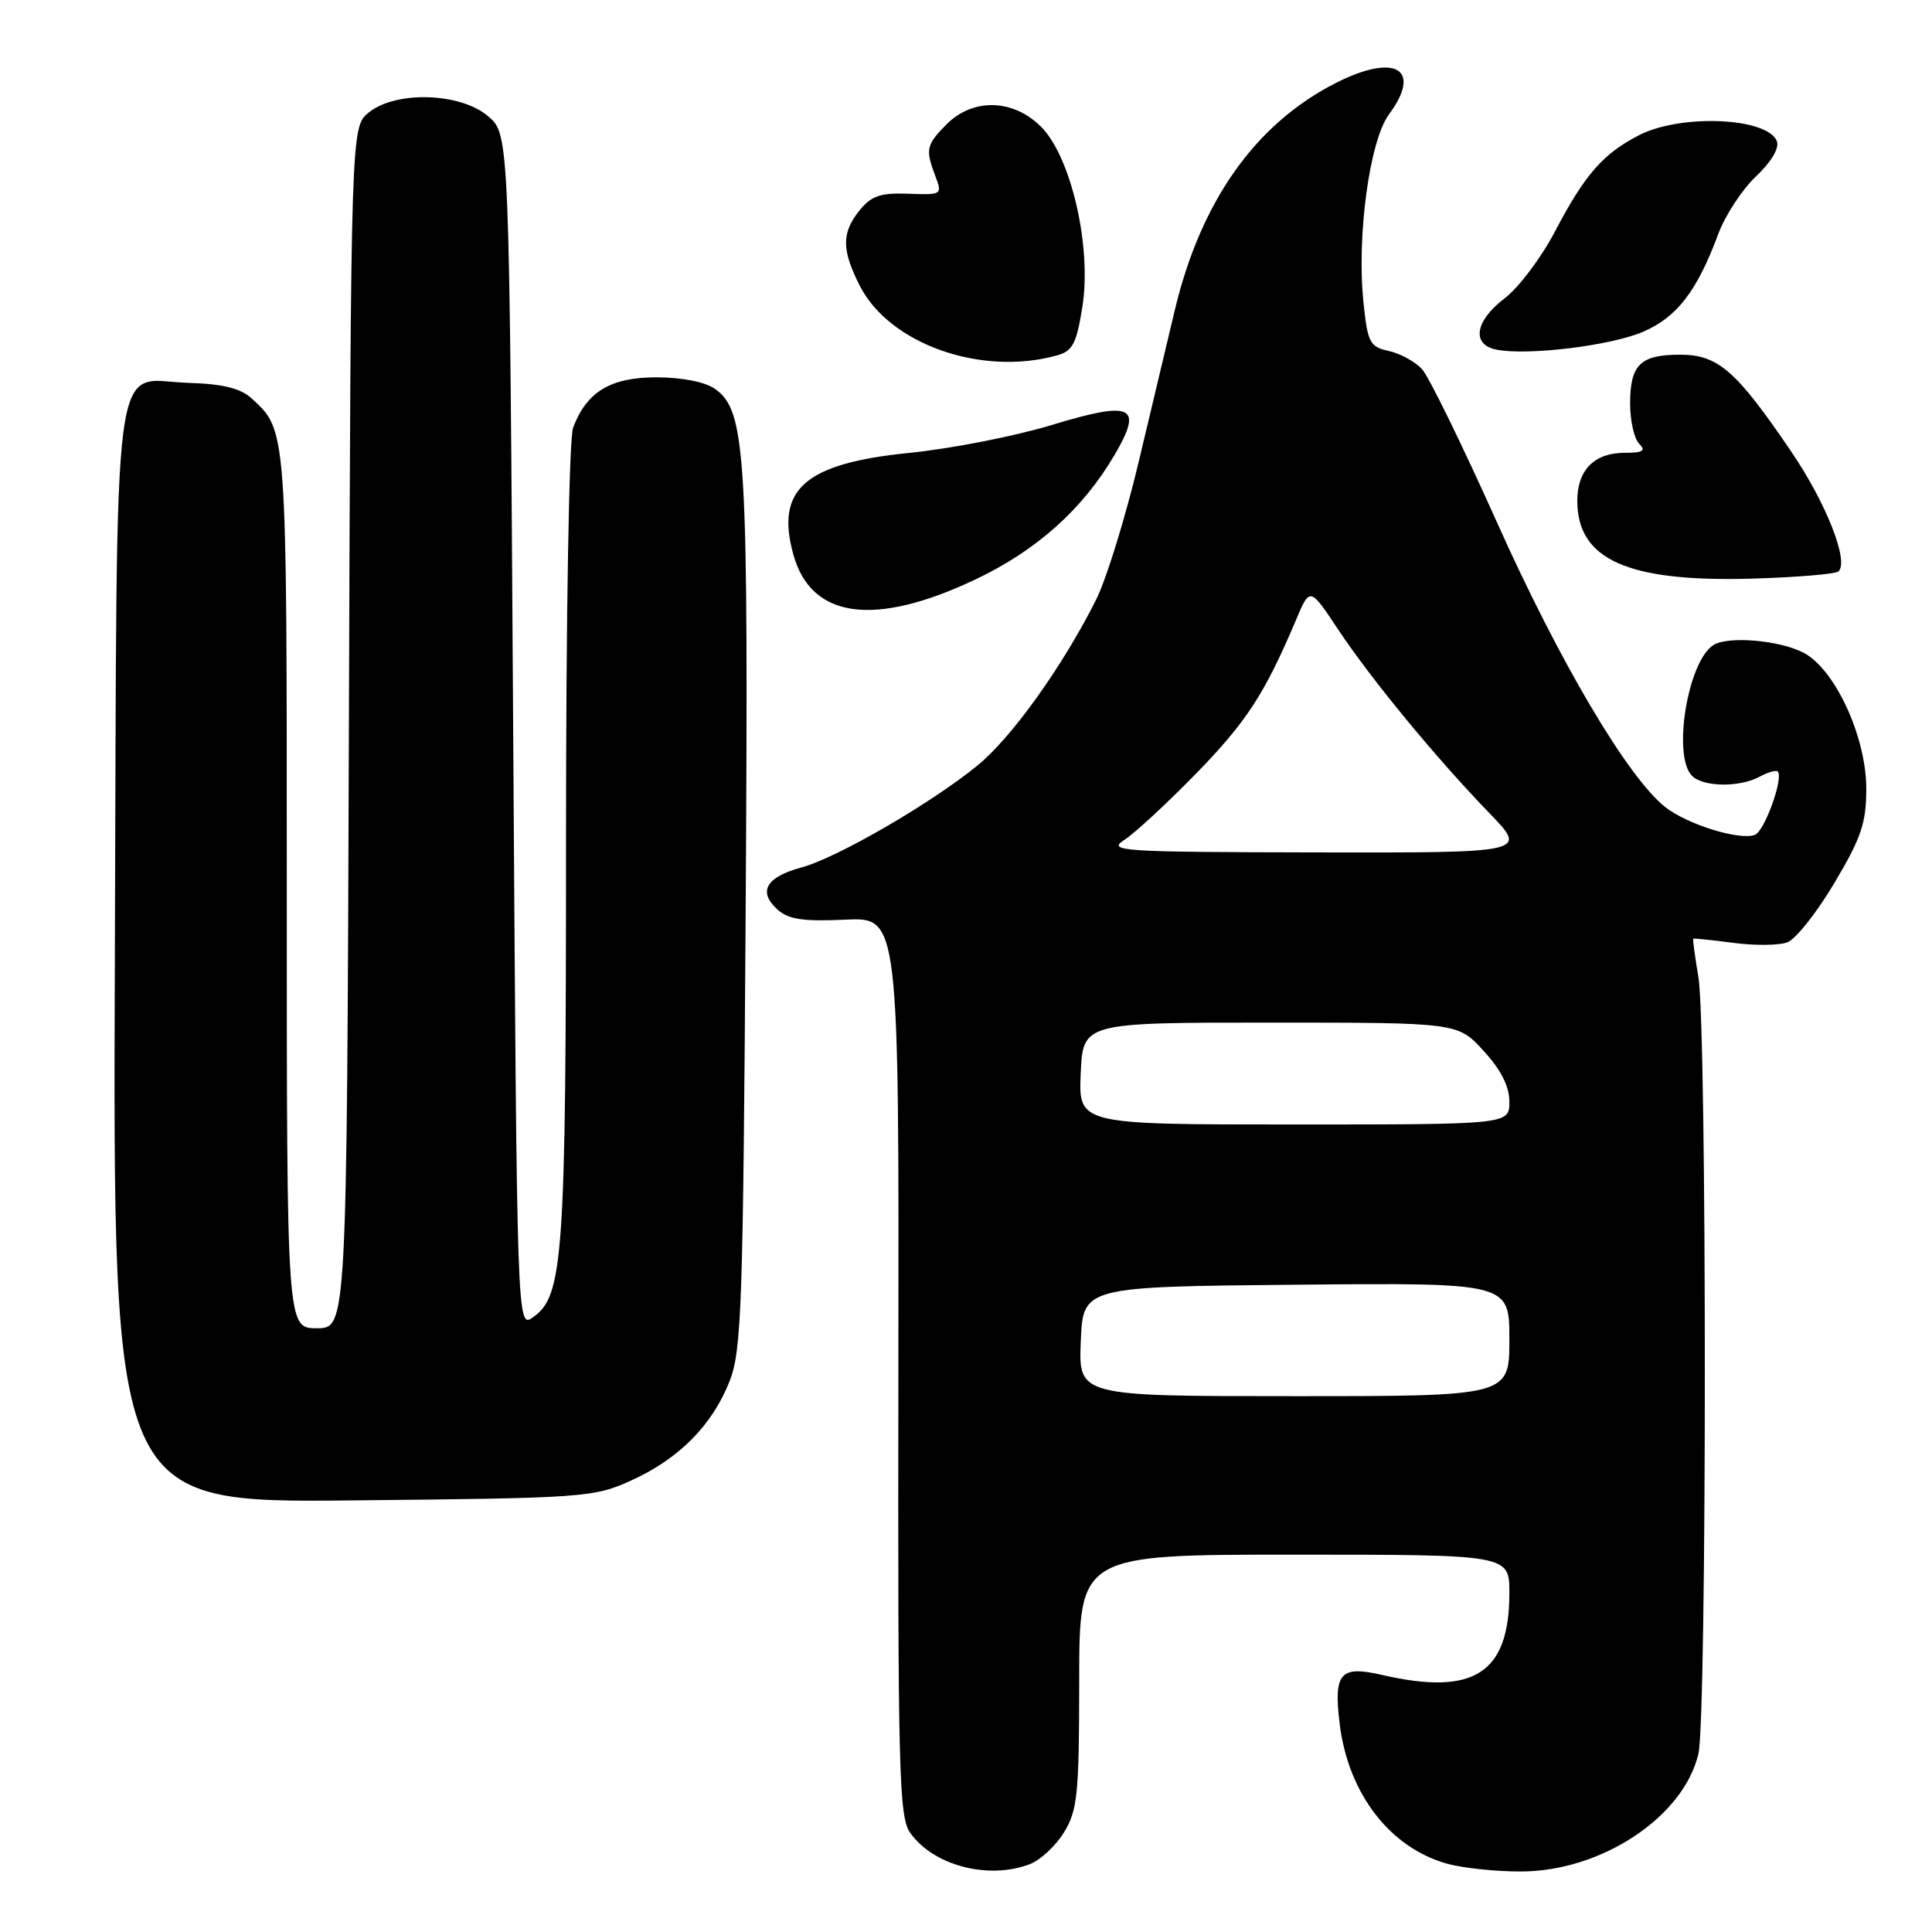 <?xml version="1.0" encoding="UTF-8" standalone="no"?>
<!DOCTYPE svg PUBLIC "-//W3C//DTD SVG 1.1//EN" "http://www.w3.org/Graphics/SVG/1.1/DTD/svg11.dtd" >
<svg xmlns="http://www.w3.org/2000/svg" xmlns:xlink="http://www.w3.org/1999/xlink" version="1.1" viewBox="0 0 256 256">
 <g >
 <path fill="currentColor"
d=" M 136.43 247.02 C 137.84 246.49 139.90 244.58 141.00 242.77 C 142.78 239.85 142.99 237.73 143.00 222.75 C 143.00 206.00 143.00 206.00 171.50 206.00 C 200.00 206.00 200.00 206.00 200.00 211.07 C 200.00 221.74 195.31 224.75 183.09 221.93 C 177.57 220.66 176.70 221.67 177.51 228.40 C 178.64 237.65 184.16 244.84 191.78 246.96 C 193.83 247.52 198.20 247.99 201.50 247.98 C 212.20 247.98 223.11 240.74 225.05 232.37 C 226.18 227.51 226.18 136.28 225.05 129.50 C 224.59 126.75 224.28 124.44 224.36 124.38 C 224.44 124.31 226.82 124.56 229.65 124.93 C 232.49 125.31 235.71 125.28 236.82 124.87 C 237.93 124.46 240.74 120.92 243.06 117.01 C 246.63 111.01 247.29 109.06 247.29 104.50 C 247.29 97.62 243.14 88.64 238.96 86.48 C 235.77 84.83 229.02 84.25 227.06 85.46 C 223.64 87.58 221.57 100.17 224.20 102.80 C 225.69 104.29 230.47 104.36 233.15 102.92 C 234.26 102.32 235.35 102.01 235.56 102.23 C 236.37 103.03 233.82 110.13 232.54 110.62 C 230.52 111.40 223.59 109.25 220.66 106.95 C 215.72 103.06 206.66 87.75 198.39 69.29 C 193.82 59.09 189.34 49.93 188.44 48.93 C 187.53 47.93 185.55 46.84 184.03 46.51 C 181.50 45.95 181.22 45.42 180.67 40.08 C 179.75 31.32 181.47 18.63 184.05 15.15 C 188.52 9.10 184.87 6.99 176.95 11.02 C 166.36 16.43 159.15 26.59 155.69 41.00 C 154.83 44.58 152.69 53.58 150.93 61.00 C 149.17 68.42 146.61 76.75 145.22 79.50 C 140.81 88.29 134.08 97.69 129.56 101.40 C 123.43 106.42 110.91 113.68 106.17 114.95 C 101.51 116.21 100.40 118.15 103.00 120.50 C 104.47 121.83 106.38 122.12 111.99 121.86 C 119.12 121.53 119.12 121.53 119.04 181.01 C 118.96 234.82 119.11 240.72 120.60 242.85 C 123.65 247.19 130.95 249.11 136.43 247.02 Z  M 83.62 196.18 C 89.97 193.31 94.38 188.85 96.68 183.00 C 98.27 178.93 98.47 173.00 98.80 121.00 C 99.19 59.85 98.87 54.42 94.71 51.51 C 93.41 50.60 90.33 50.00 86.97 50.00 C 80.89 50.00 77.75 51.90 75.94 56.66 C 75.40 58.09 75.00 81.33 75.00 111.62 C 75.00 166.75 74.65 171.73 70.62 174.55 C 68.50 176.04 68.50 176.04 68.00 96.93 C 67.50 17.83 67.50 17.83 64.69 15.41 C 61.03 12.27 52.46 11.99 48.86 14.91 C 46.50 16.82 46.50 16.82 46.23 96.41 C 45.96 176.00 45.96 176.00 41.98 176.00 C 38.00 176.00 38.00 176.00 38.00 117.95 C 38.00 56.21 38.06 57.08 33.23 52.70 C 31.83 51.45 29.42 50.86 25.12 50.74 C 14.60 50.45 15.54 43.25 15.22 126.60 C 14.95 199.13 14.95 199.13 46.72 198.81 C 77.46 198.51 78.67 198.42 83.62 196.18 Z  M 129.27 76.77 C 137.39 72.91 143.48 67.46 147.71 60.24 C 151.51 53.74 150.05 53.06 139.28 56.34 C 134.45 57.80 126.00 59.46 120.50 60.01 C 106.64 61.40 102.73 64.82 105.12 73.47 C 107.47 81.98 115.87 83.13 129.27 76.77 Z  M 243.62 75.71 C 245.01 74.33 241.97 66.65 237.36 59.85 C 230.04 49.08 227.65 47.00 222.62 47.00 C 217.34 47.00 216.00 48.32 216.00 53.50 C 216.00 55.76 216.54 58.14 217.20 58.80 C 218.13 59.73 217.70 60.00 215.27 60.00 C 211.26 60.00 209.00 62.29 209.00 66.35 C 209.00 74.18 215.70 77.15 232.24 76.67 C 238.15 76.49 243.27 76.06 243.62 75.71 Z  M 140.00 47.11 C 142.14 46.52 142.63 45.59 143.42 40.66 C 144.68 32.74 141.94 20.78 137.94 16.79 C 134.26 13.11 128.95 12.96 125.45 16.45 C 122.72 19.19 122.59 19.79 123.95 23.36 C 124.87 25.79 124.80 25.84 120.36 25.67 C 116.68 25.53 115.46 25.95 113.91 27.86 C 111.50 30.84 111.50 33.10 113.94 37.89 C 117.87 45.58 129.98 49.87 140.00 47.11 Z  M 217.72 43.96 C 222.22 42.02 224.86 38.59 227.68 31.00 C 228.60 28.52 230.86 25.09 232.69 23.36 C 234.71 21.45 235.79 19.62 235.45 18.72 C 234.24 15.57 222.76 15.06 217.21 17.90 C 212.40 20.37 210.01 23.11 206.01 30.73 C 204.21 34.16 201.23 38.12 199.37 39.53 C 195.45 42.52 194.94 45.64 198.25 46.32 C 202.35 47.16 213.44 45.81 217.72 43.96 Z  M 143.21 177.75 C 143.50 170.50 143.50 170.50 171.75 170.23 C 200.00 169.97 200.00 169.97 200.00 177.48 C 200.00 185.00 200.00 185.00 171.46 185.00 C 142.91 185.00 142.91 185.00 143.21 177.75 Z  M 143.20 142.25 C 143.50 135.50 143.50 135.50 168.33 135.50 C 193.16 135.50 193.16 135.50 196.58 139.24 C 198.89 141.76 200.00 143.95 200.00 145.99 C 200.00 149.00 200.00 149.00 171.45 149.00 C 142.91 149.00 142.91 149.00 143.20 142.25 Z  M 149.00 111.28 C 150.38 110.39 154.65 106.43 158.50 102.49 C 165.17 95.64 167.57 91.96 171.73 82.14 C 173.57 77.78 173.57 77.78 177.29 83.38 C 181.67 89.98 190.24 100.39 197.36 107.75 C 202.43 113.00 202.43 113.00 174.47 112.95 C 148.34 112.90 146.66 112.79 149.00 111.28 Z "/>
</g>
</svg>
